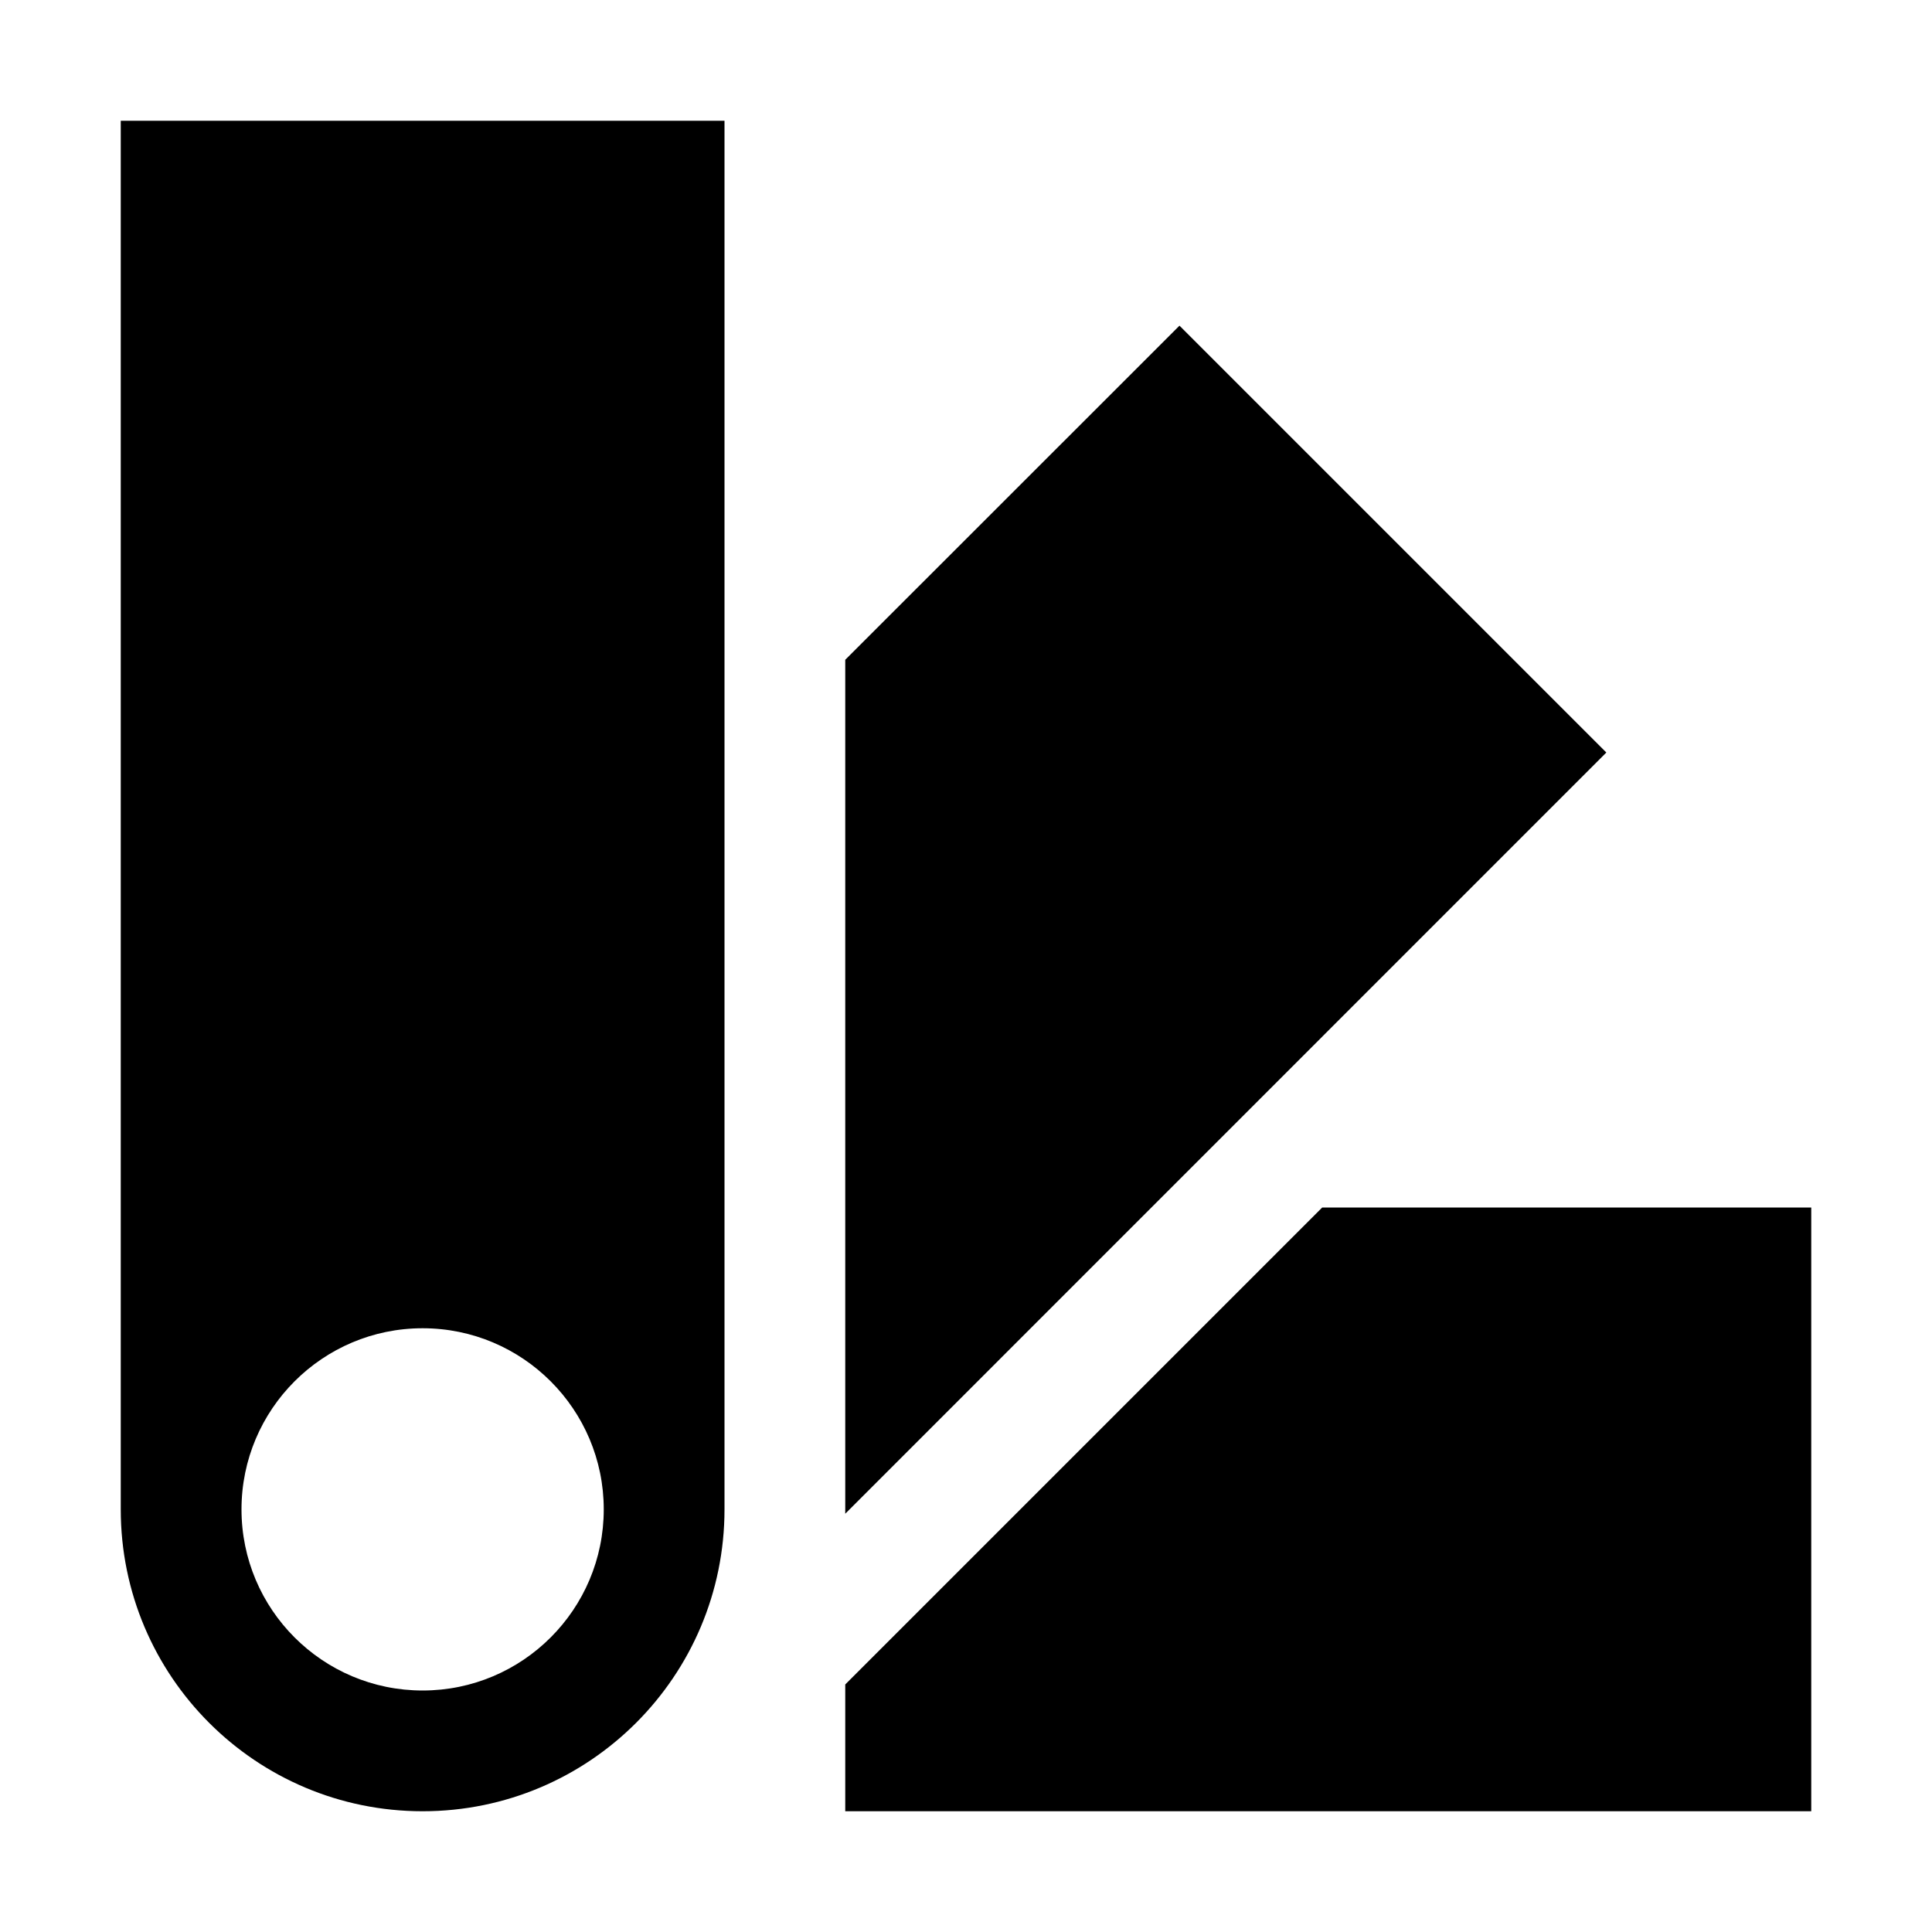 <svg width="16" height="16" viewBox="0 0 16 16" xmlns="http://www.w3.org/2000/svg"><style>@import '../colors.css';</style>
<path fill-rule="evenodd" clip-rule="evenodd" d="M1 1H6V12.5C6 13.881 4.881 15 3.5 15C2.119 15 1 13.881 1 12.5V1ZM5 12.5C5 13.328 4.328 14 3.5 14C2.672 14 2 13.328 2 12.5C2 11.672 2.672 11 3.5 11C4.328 11 5 11.672 5 12.5ZM15 15H7V13.95L10.95 10H15V15ZM13.303 6.232L7 12.536V5.464L9.768 2.697L13.303 6.232Z"/>
</svg>
